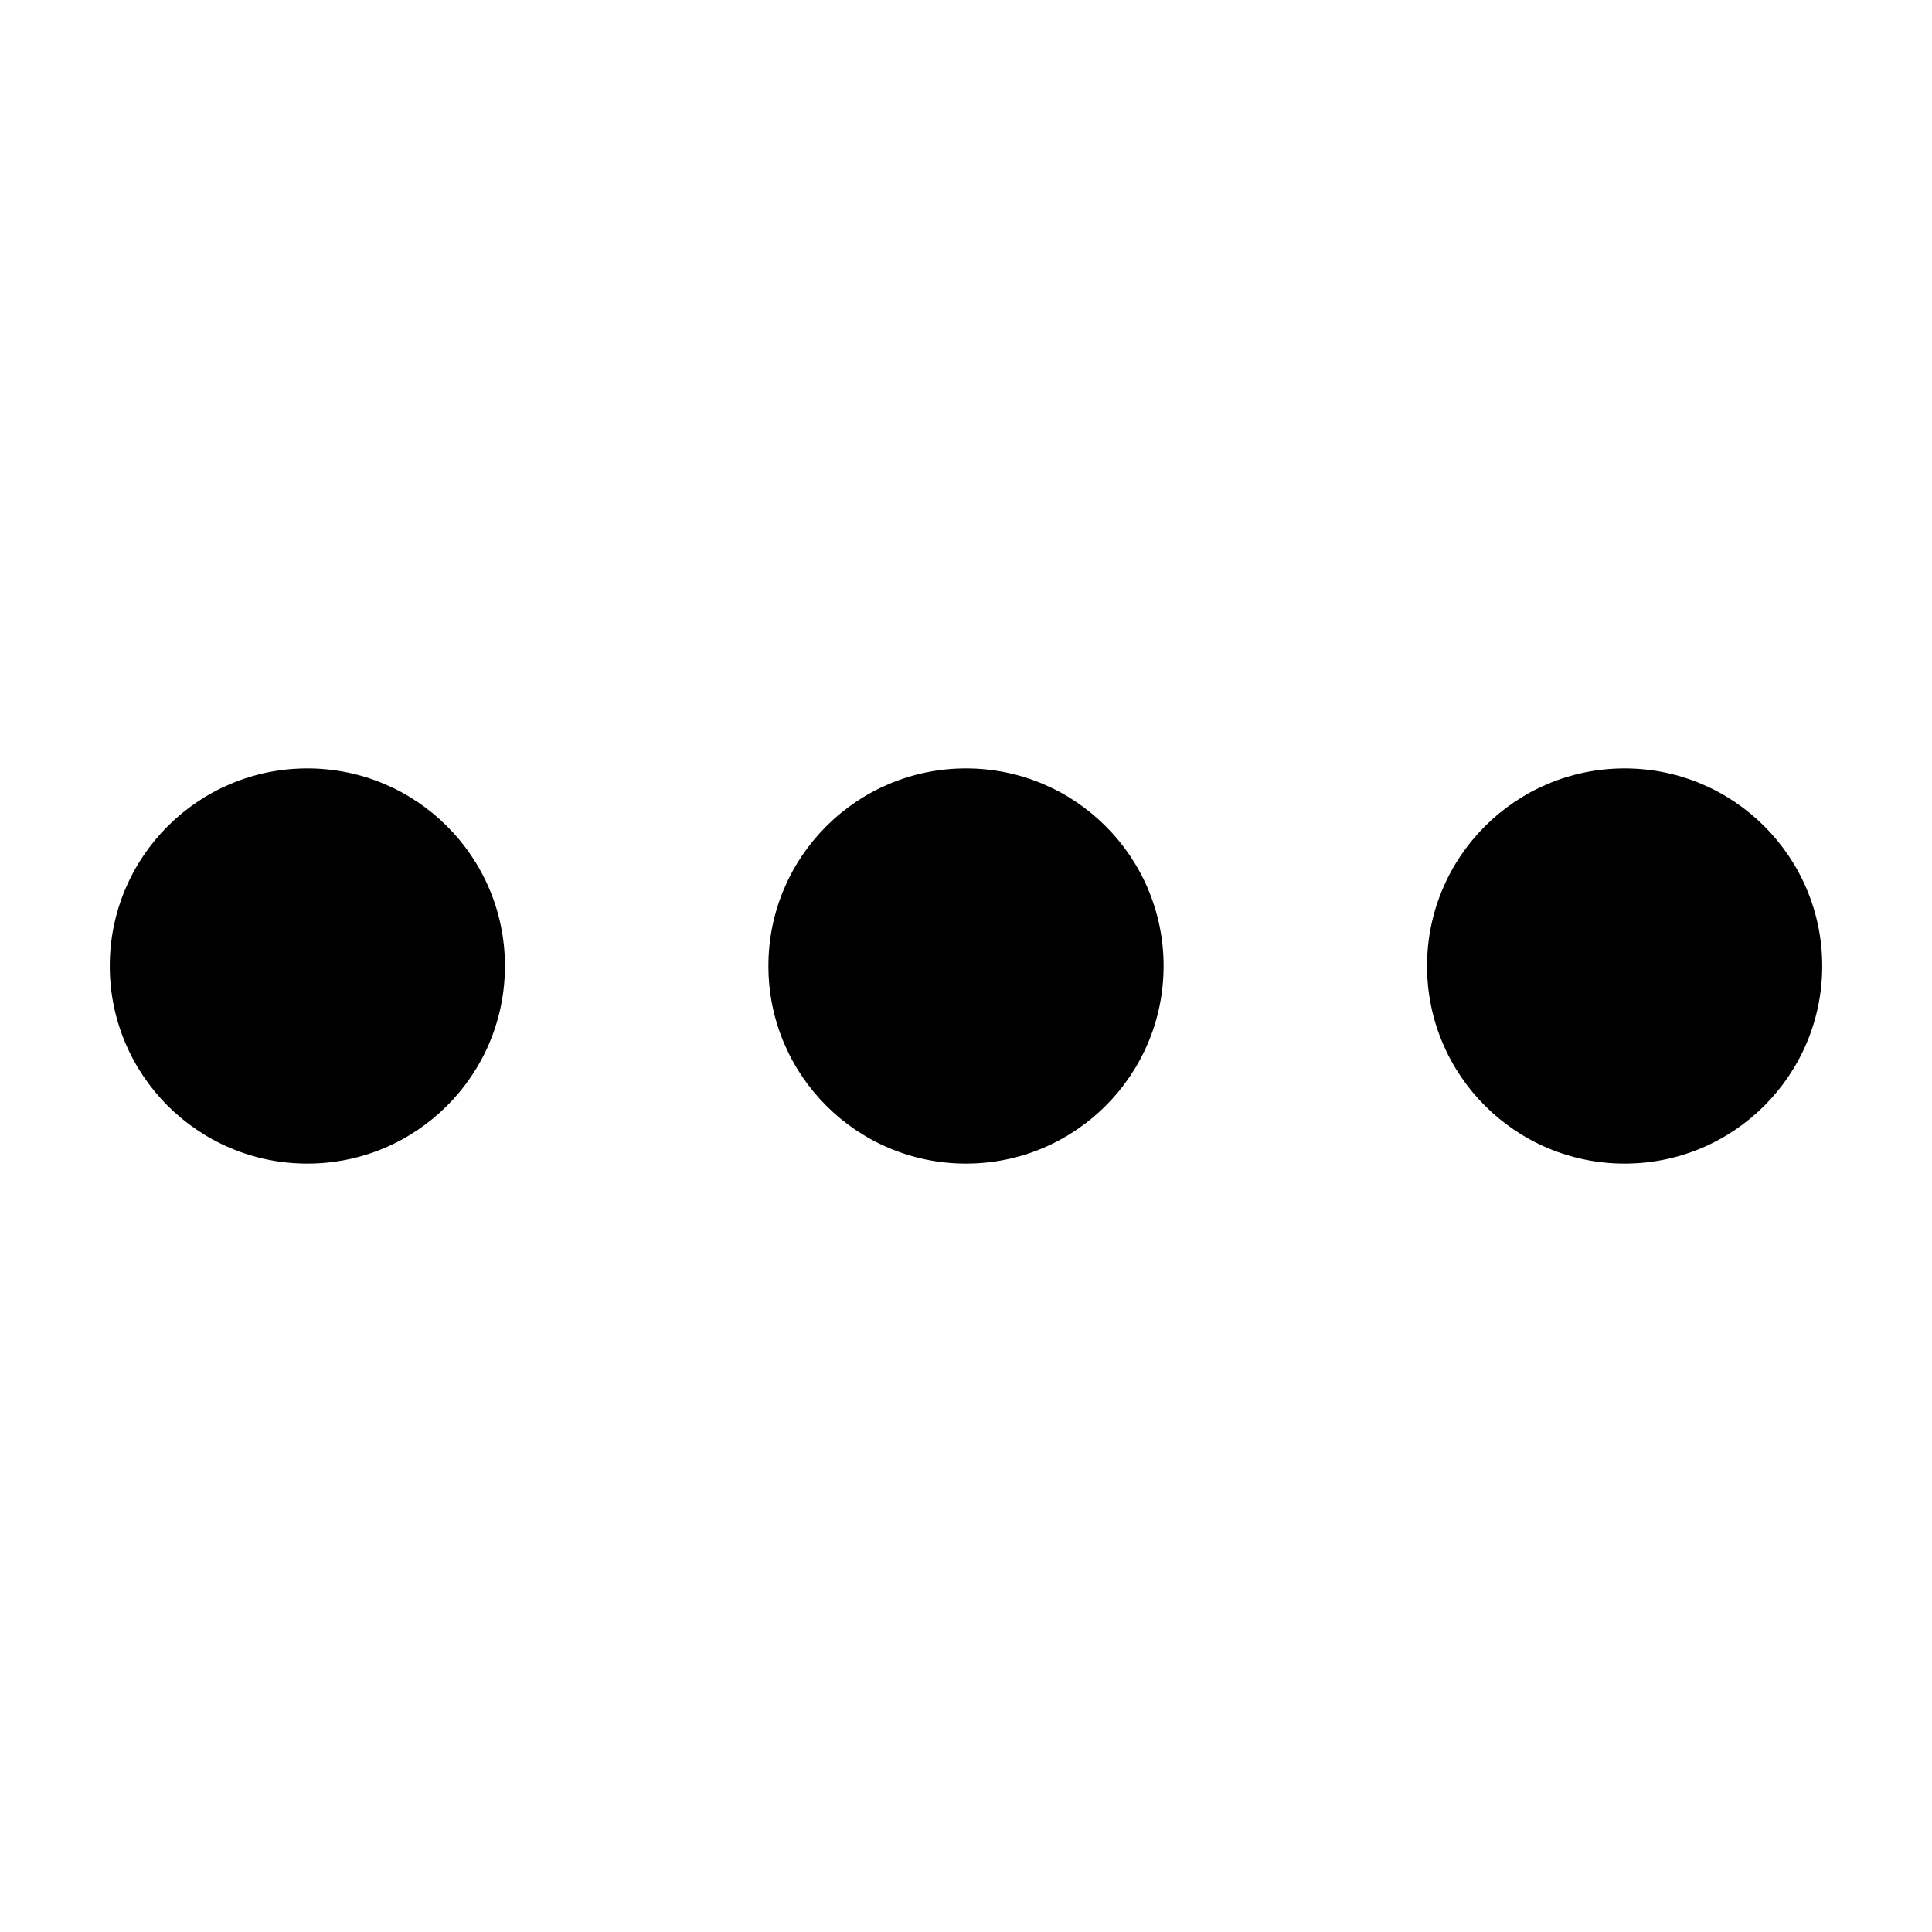 <svg fill="inherit" viewBox="0 0 44 44" width="1em" height="1em">
  <circle cx="7" cy="22" r="4.5"></circle>
  <circle cx="22" cy="22" r="4.5"></circle>
  <circle cx="37" cy="22" r="4.5"></circle>
</svg>